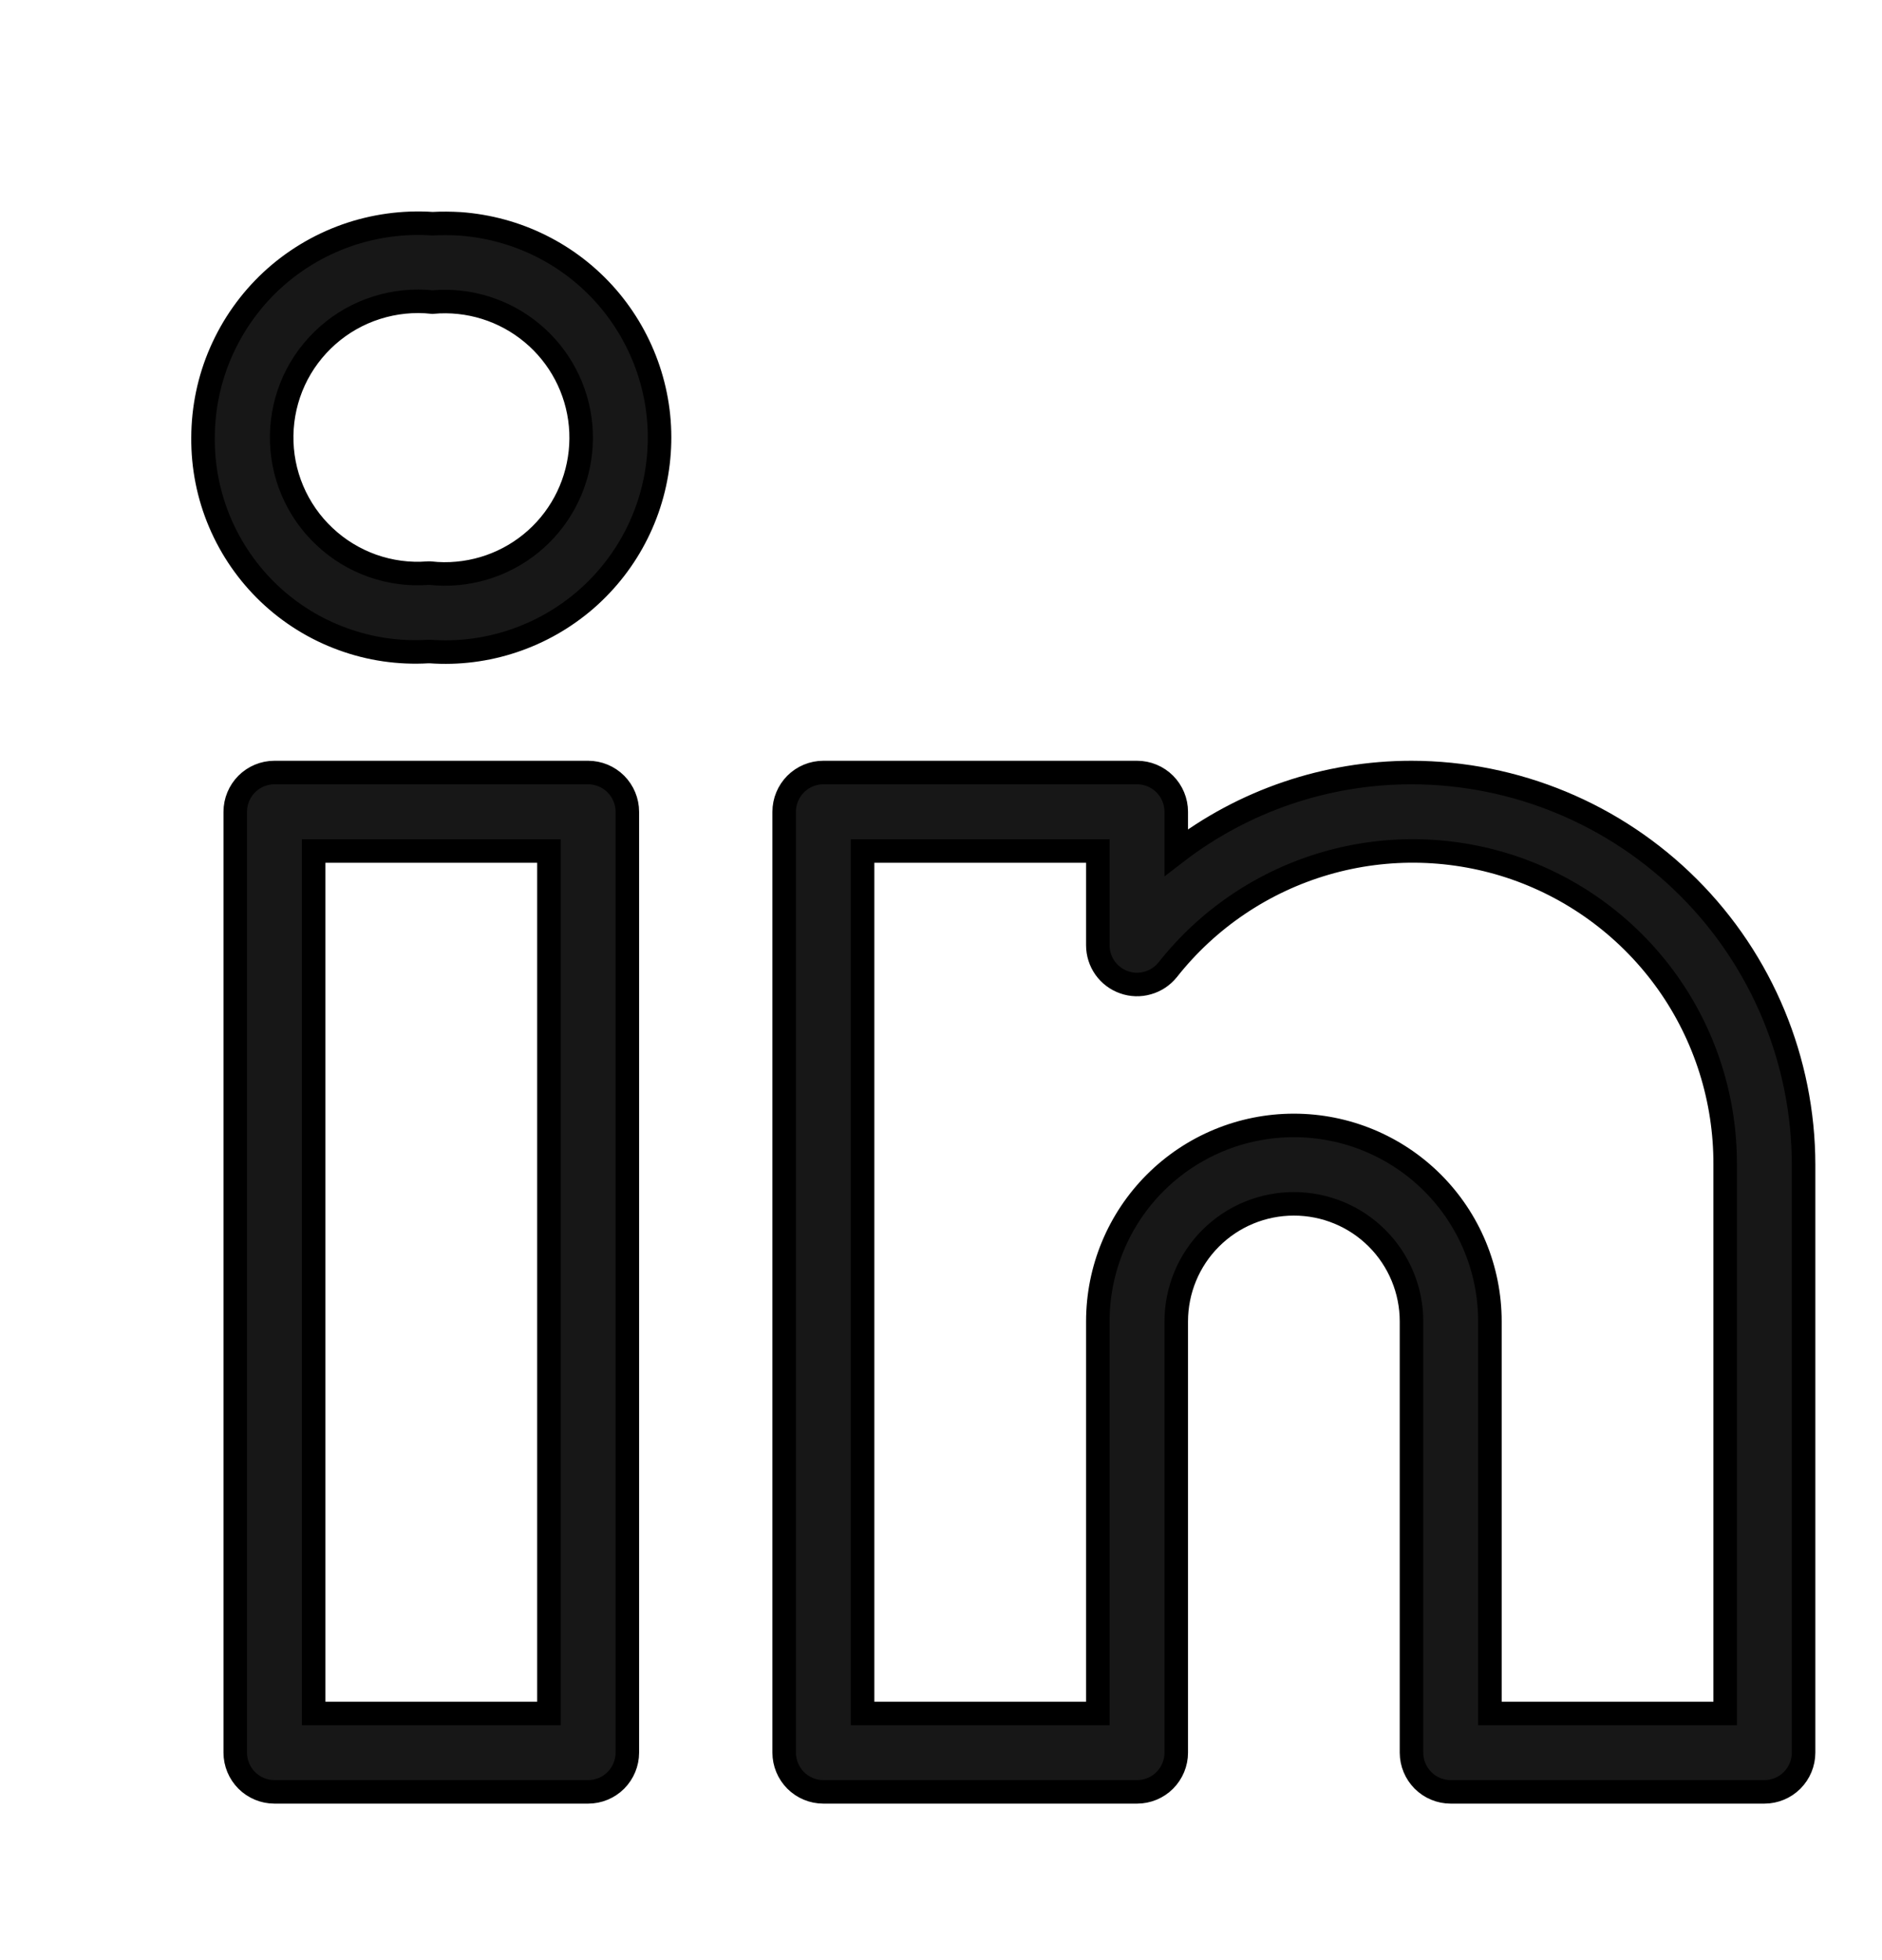 <svg width="24" height="25" viewBox="0 0 24 25" fill="none" xmlns="http://www.w3.org/2000/svg">
<path d="M7.5 9.853H3.5C3.367 9.853 3.24 9.906 3.146 10C3.053 10.094 3 10.221 3 10.354V22.354C3 22.486 3.053 22.613 3.146 22.707C3.24 22.801 3.367 22.854 3.5 22.854H7.5C7.633 22.854 7.76 22.801 7.854 22.707C7.947 22.613 8 22.486 8 22.354V10.354C8 10.221 7.947 10.094 7.854 10C7.76 9.906 7.633 9.853 7.5 9.853ZM7 21.854H4V10.854H7V21.854ZM18 9.853C16.915 9.853 15.86 10.211 15 10.873V10.354C15 10.221 14.947 10.094 14.854 10C14.76 9.906 14.633 9.853 14.5 9.853H10.5C10.367 9.853 10.24 9.906 10.146 10C10.053 10.094 10 10.221 10 10.354V22.354C10 22.486 10.053 22.613 10.146 22.707C10.24 22.801 10.367 22.854 10.5 22.854H14.5C14.633 22.854 14.76 22.801 14.854 22.707C14.947 22.613 15 22.486 15 22.354V16.854C15 16.456 15.158 16.074 15.439 15.793C15.721 15.511 16.102 15.354 16.5 15.354C16.898 15.354 17.279 15.511 17.561 15.793C17.842 16.074 18 16.456 18 16.854V22.354C18 22.486 18.053 22.613 18.146 22.707C18.24 22.801 18.367 22.854 18.5 22.854H22.5C22.633 22.854 22.76 22.801 22.854 22.707C22.947 22.613 23 22.486 23 22.354V14.854C22.998 13.528 22.471 12.257 21.534 11.32C20.596 10.382 19.326 9.855 18 9.853ZM22 21.854H19V16.854C19 16.19 18.737 15.555 18.268 15.086C17.799 14.617 17.163 14.354 16.5 14.354C15.837 14.354 15.201 14.617 14.732 15.086C14.263 15.555 14 16.19 14 16.854V21.854H11V10.854H14V12.056C14 12.16 14.032 12.261 14.092 12.346C14.152 12.43 14.236 12.494 14.334 12.528C14.432 12.563 14.538 12.566 14.637 12.537C14.737 12.509 14.825 12.45 14.89 12.37C15.403 11.719 16.107 11.244 16.903 11.012C17.699 10.78 18.548 10.803 19.331 11.076C20.113 11.35 20.791 11.861 21.27 12.538C21.748 13.215 22.003 14.024 22 14.854V21.854ZM5.868 2.855C5.75 2.848 5.633 2.847 5.515 2.853C5.141 2.828 4.765 2.88 4.412 3.005C4.058 3.131 3.734 3.328 3.46 3.583C3.186 3.839 2.967 4.149 2.817 4.493C2.667 4.836 2.59 5.207 2.589 5.582C2.586 5.954 2.659 6.322 2.804 6.663C2.949 7.005 3.162 7.313 3.431 7.569C3.7 7.825 4.019 8.023 4.368 8.15C4.716 8.278 5.087 8.332 5.458 8.31H5.486C5.844 8.336 6.204 8.29 6.544 8.176C6.885 8.062 7.2 7.882 7.471 7.647C7.742 7.411 7.964 7.125 8.124 6.803C8.284 6.482 8.379 6.132 8.404 5.774C8.43 5.416 8.384 5.056 8.27 4.716C8.156 4.375 7.976 4.06 7.741 3.789C7.505 3.518 7.219 3.296 6.897 3.136C6.576 2.976 6.226 2.881 5.868 2.855ZM5.833 7.313C5.718 7.324 5.602 7.323 5.486 7.31H5.458C5.217 7.329 4.975 7.296 4.748 7.216C4.521 7.135 4.312 7.008 4.137 6.842C3.961 6.677 3.822 6.476 3.728 6.254C3.634 6.032 3.588 5.792 3.592 5.551C3.596 5.309 3.65 5.072 3.751 4.852C3.852 4.633 3.998 4.438 4.179 4.278C4.36 4.118 4.572 3.998 4.802 3.925C5.032 3.852 5.275 3.827 5.515 3.853C5.974 3.811 6.431 3.953 6.785 4.248C7.139 4.542 7.362 4.966 7.404 5.424C7.446 5.883 7.304 6.34 7.01 6.694C6.715 7.049 6.292 7.271 5.833 7.313Z" fill="#171717" stroke="black" stroke-width="0.3"/>
</svg>